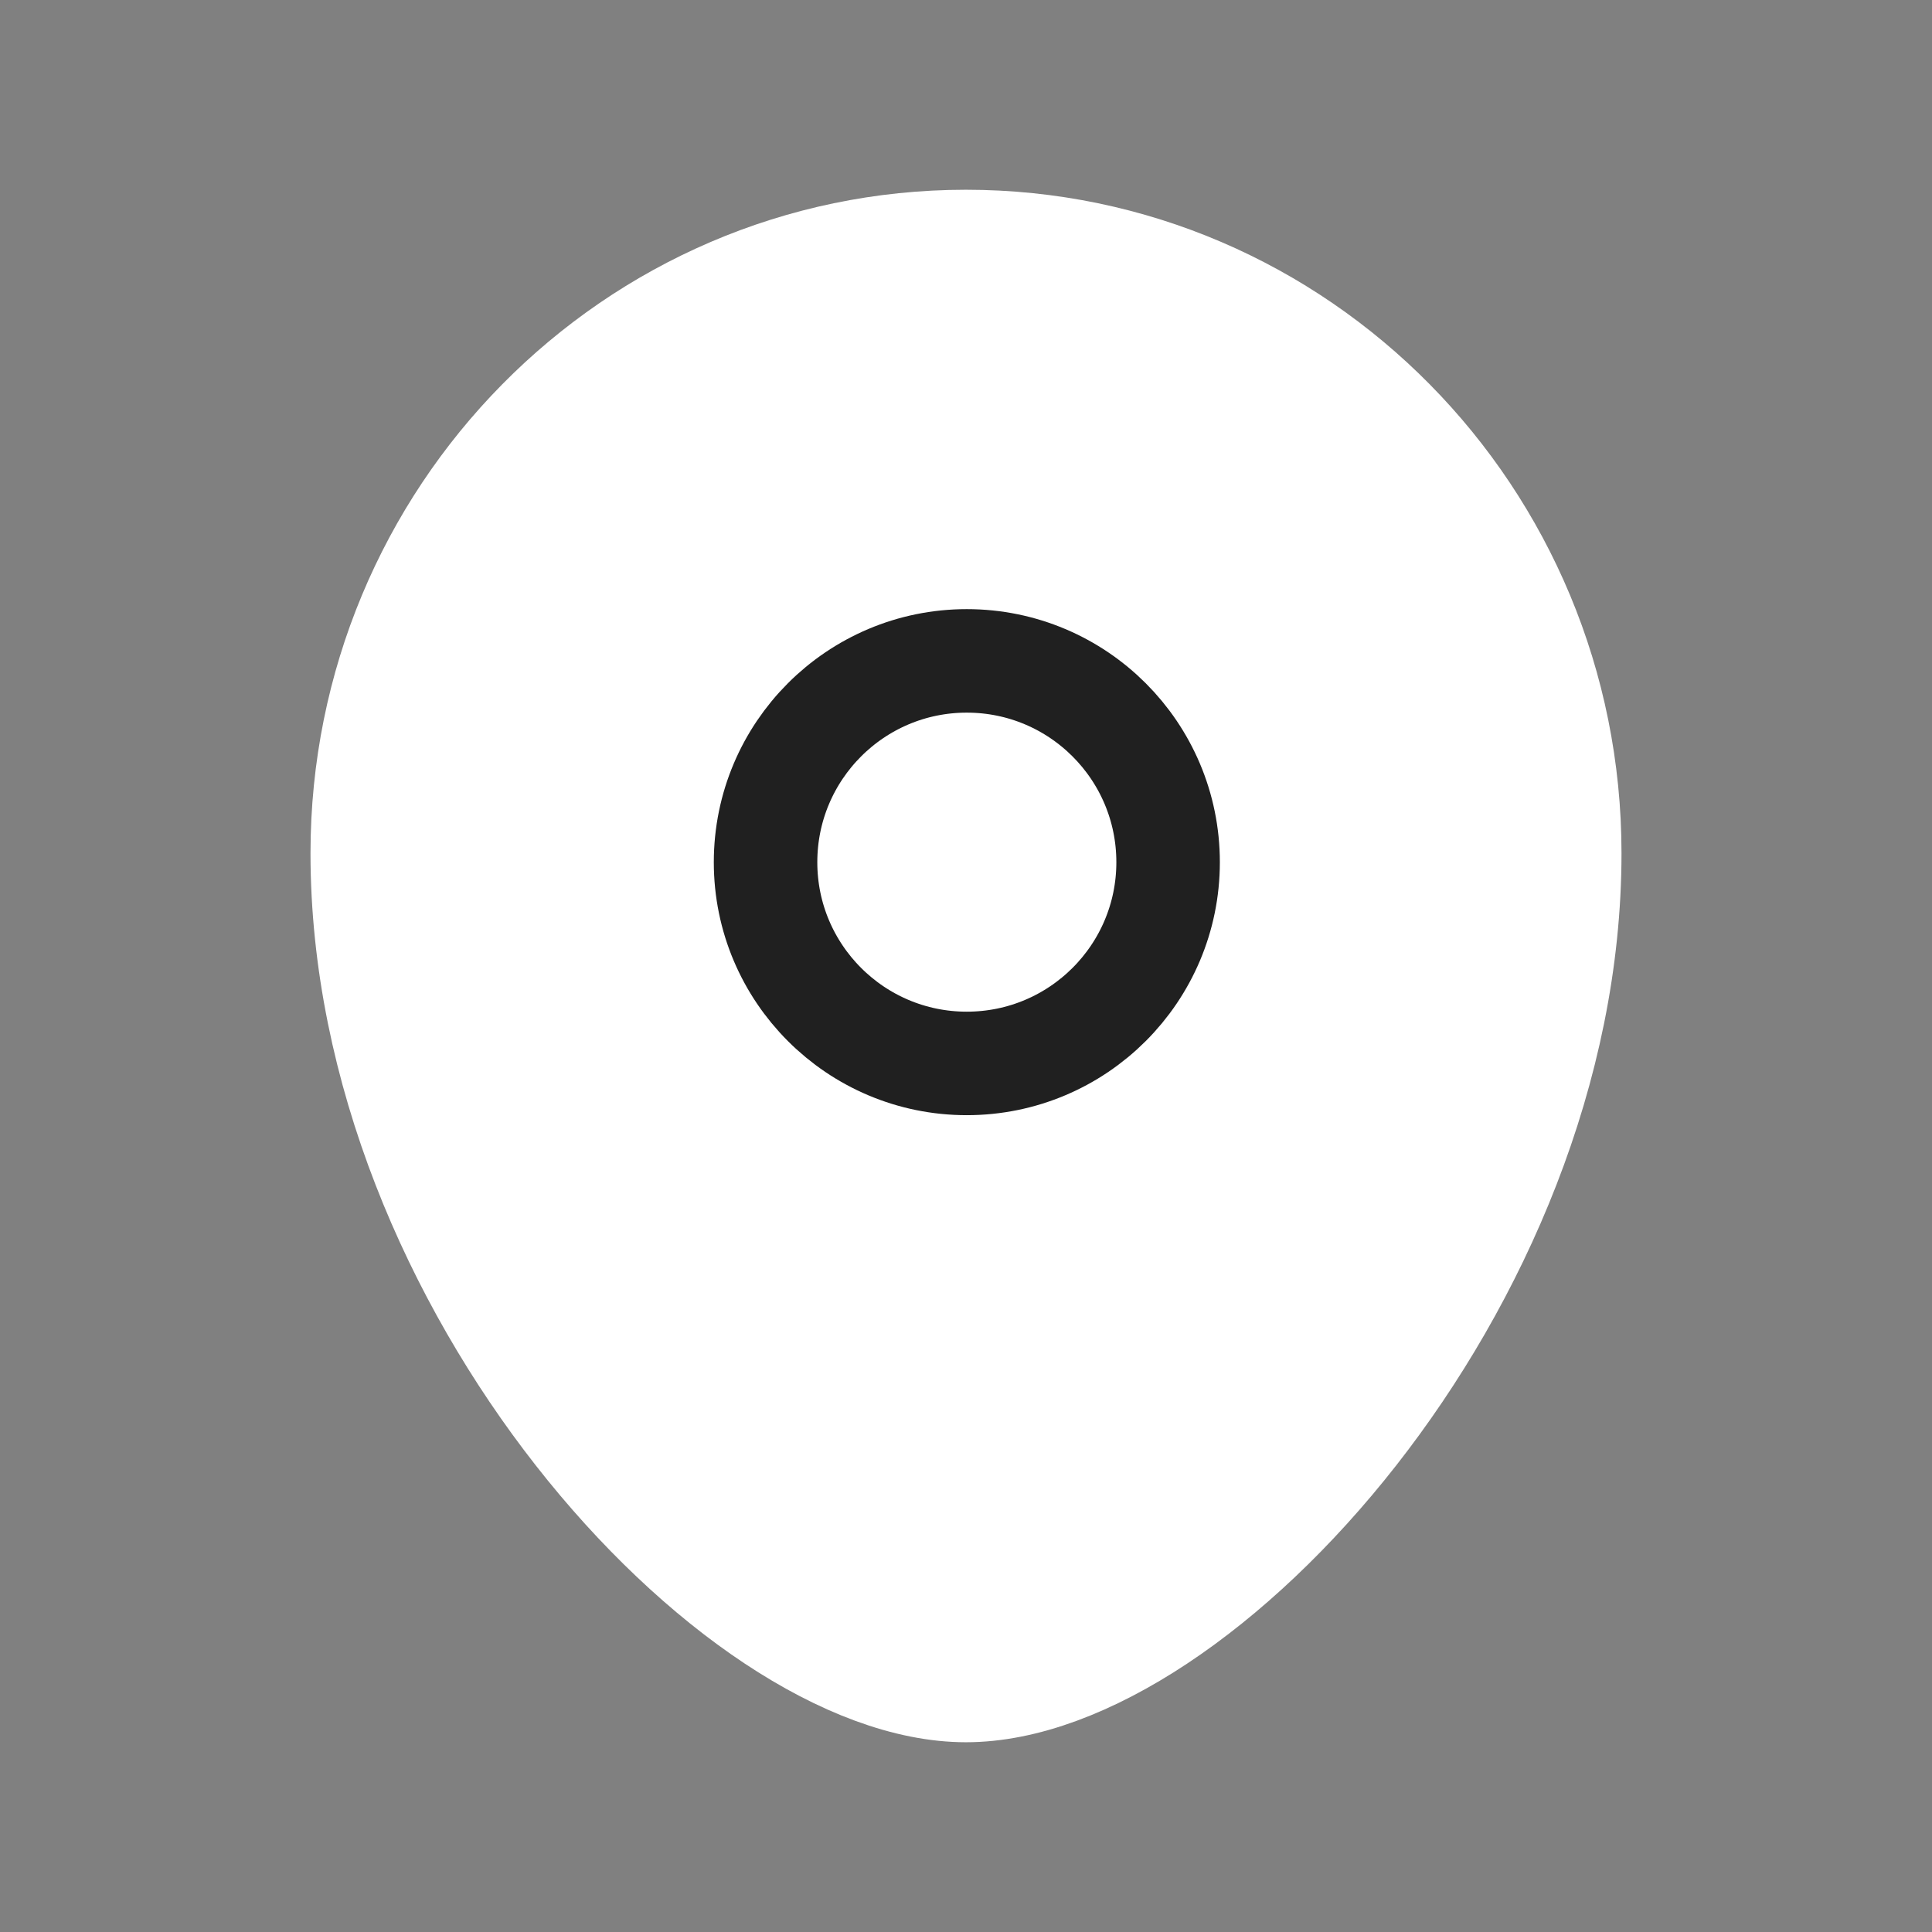 <svg width="28" height="28" viewBox="0 0 28 28" fill="none" xmlns="http://www.w3.org/2000/svg">
<rect x="0" y="0" width="28" height="28" fill="#808080" stroke="none"/>
<path fill-rule="evenodd" clip-rule="evenodd" d="M13.999 24.5C10.618 24.5 5.25 18.618 5.25 12.365C5.25 7.47 9.167 3.5 13.999 3.5C18.832 3.5 22.75 7.47 22.75 12.365C22.75 18.618 17.382 24.5 13.999 24.5Z" fill="white" stroke="white" stroke-width="1.5" stroke-linecap="round" stroke-linejoin="round"/>
<path fill-rule="evenodd" clip-rule="evenodd" d="M16.929 12.496C16.929 10.884 15.623 9.578 14.011 9.578C12.401 9.578 11.095 10.884 11.095 12.496C11.095 14.106 12.401 15.412 14.011 15.412C15.623 15.412 16.929 14.106 16.929 12.496Z" stroke="#202020" stroke-width="1.5" stroke-linecap="round" stroke-linejoin="round"/>
</svg>

